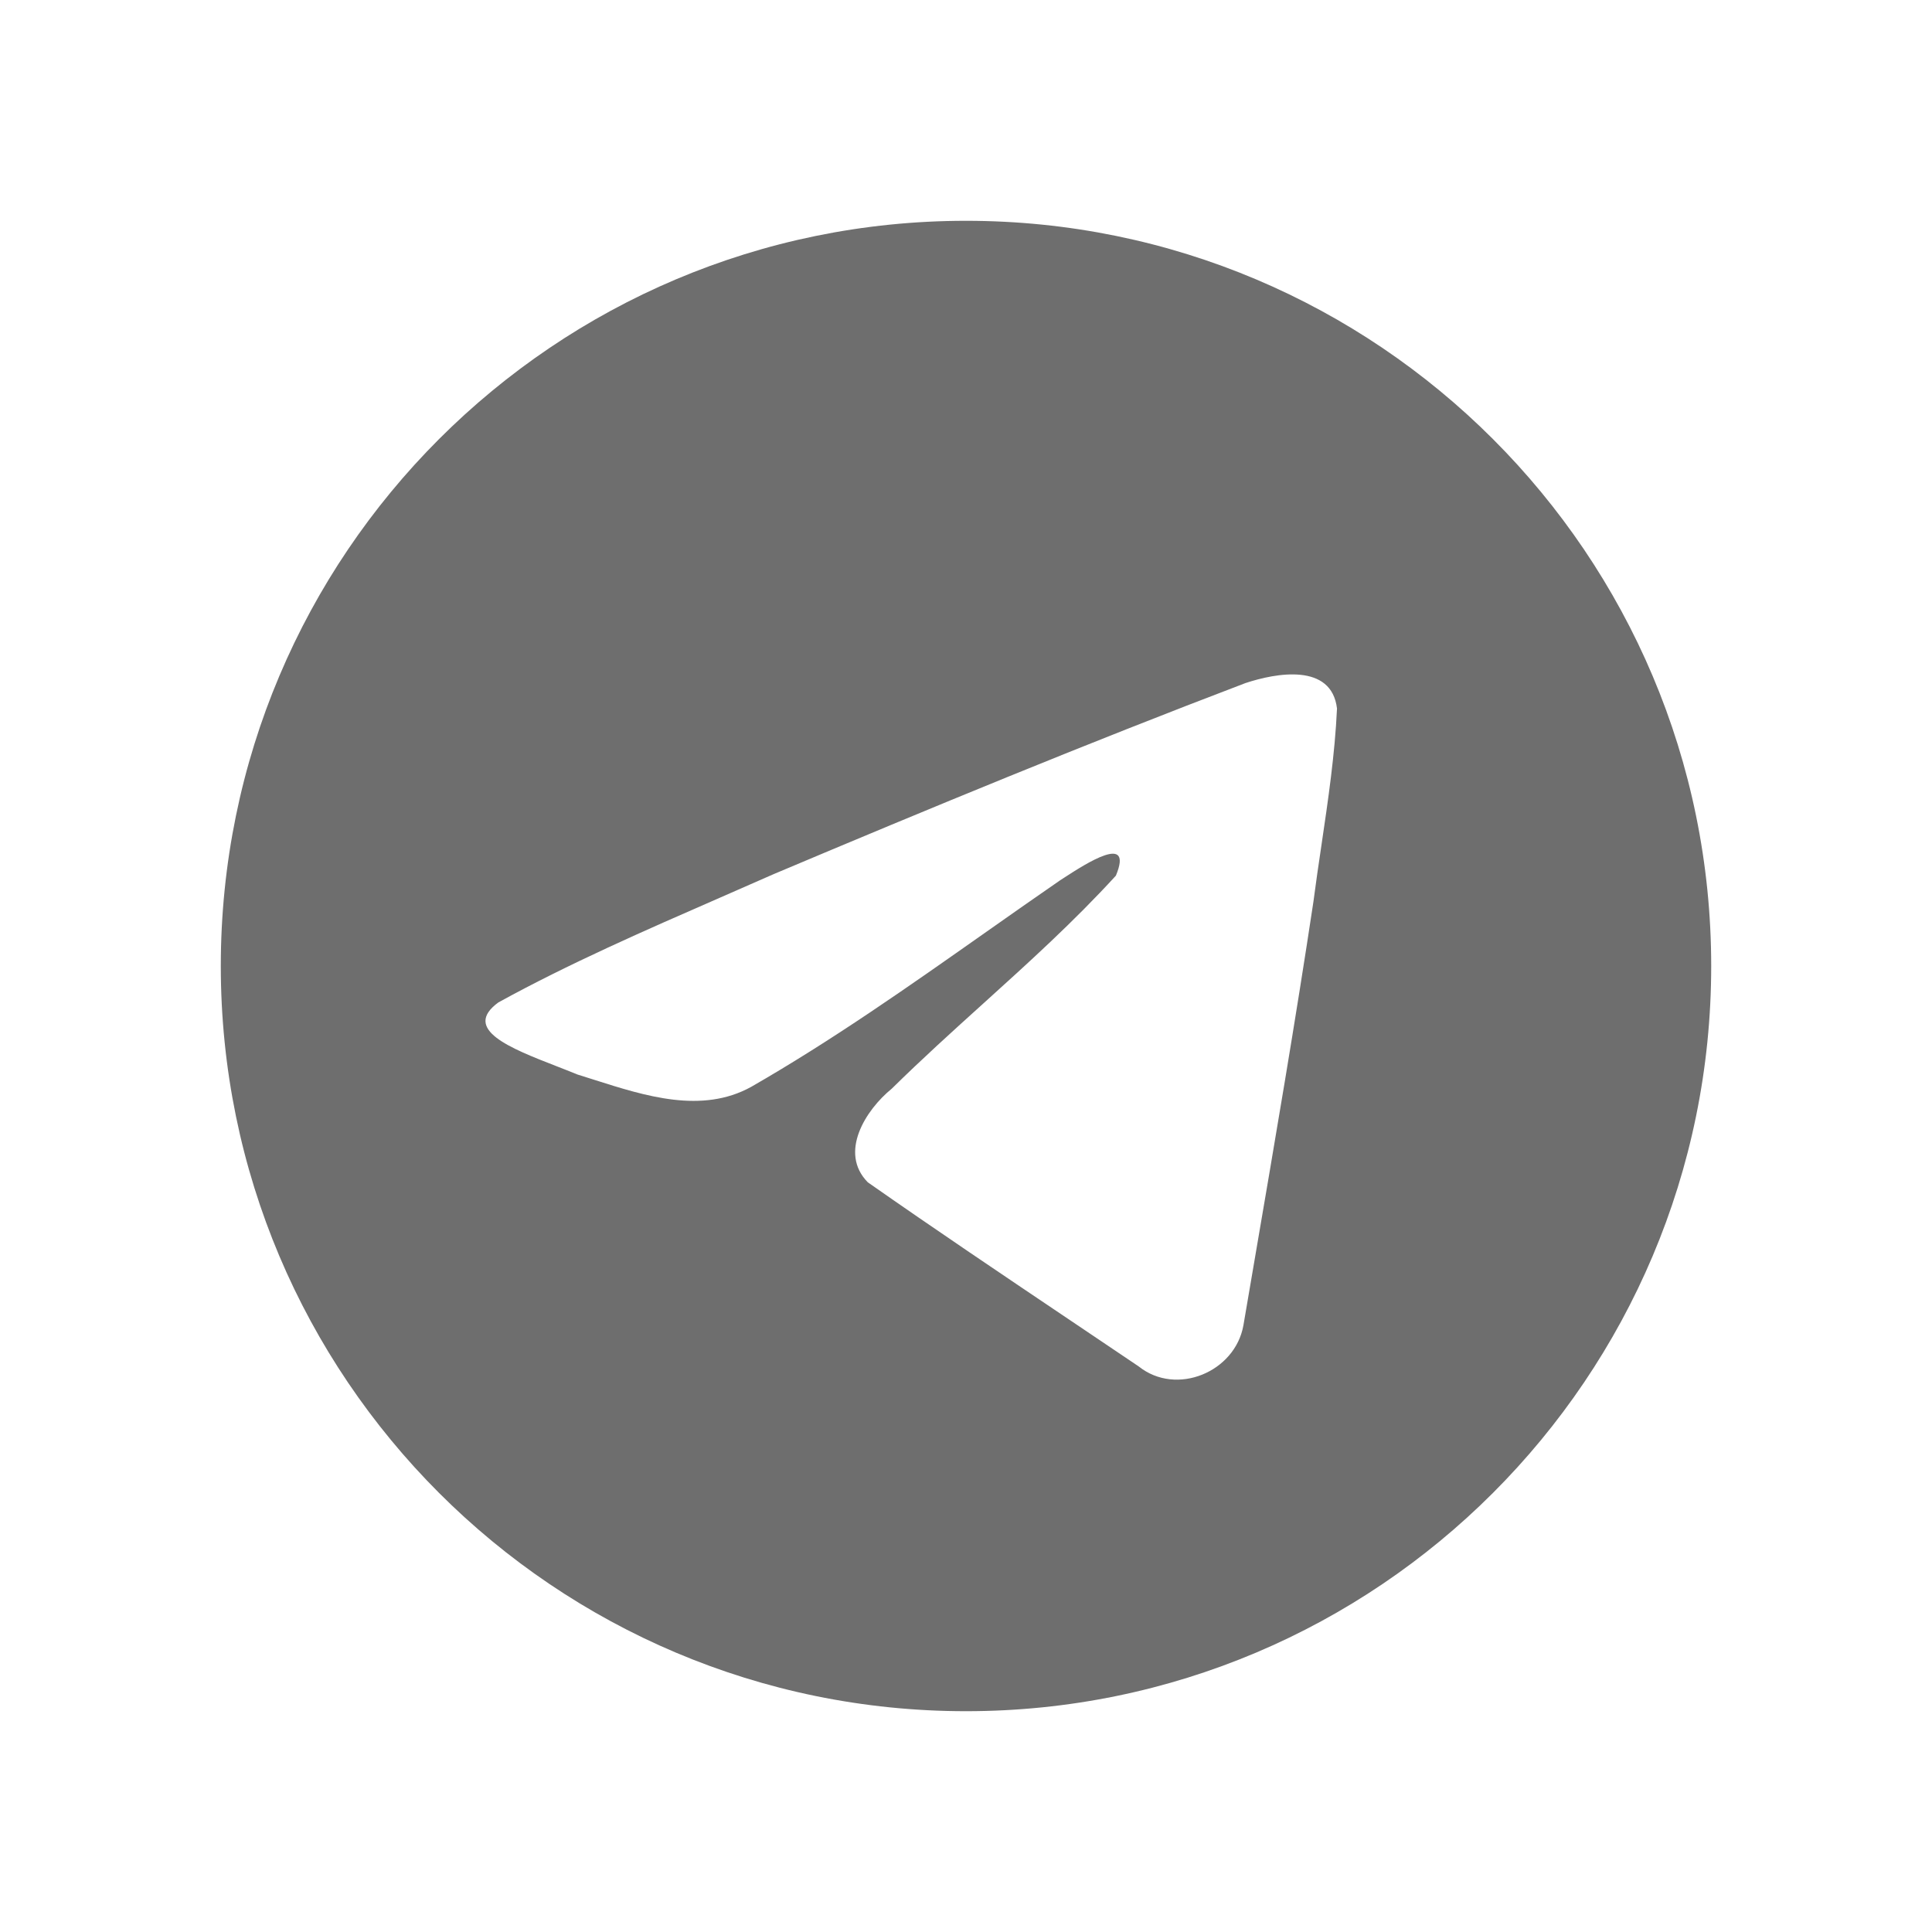 <svg width="70" height="70" viewBox="0 0 70 70" fill="none" xmlns="http://www.w3.org/2000/svg">
<path fill-rule="evenodd" clip-rule="evenodd" d="M62 35C62 49.912 49.912 62 35 62C20.088 62 8 49.912 8 35C8 20.088 20.088 8 35 8C49.912 8 62 20.088 62 35ZM26.08 32.527C23.376 33.708 20.597 34.921 18.055 36.321C16.729 37.292 18.492 37.98 20.147 38.624C20.41 38.727 20.67 38.828 20.915 38.929C21.118 38.992 21.325 39.058 21.535 39.125C23.375 39.711 25.427 40.365 27.213 39.381C30.148 37.696 32.918 35.746 35.685 33.799C36.592 33.161 37.498 32.523 38.41 31.895C38.453 31.867 38.501 31.836 38.554 31.802C39.331 31.298 41.078 30.166 40.431 31.726C38.903 33.398 37.266 34.877 35.62 36.365C34.511 37.367 33.398 38.373 32.311 39.444C31.365 40.213 30.382 41.76 31.442 42.837C33.883 44.546 36.362 46.213 38.84 47.88C39.646 48.422 40.452 48.964 41.257 49.508C42.621 50.597 44.752 49.716 45.052 48.015C45.185 47.232 45.319 46.449 45.453 45.667C46.193 41.341 46.933 37.014 47.587 32.675C47.675 31.994 47.776 31.314 47.877 30.633C48.121 28.982 48.366 27.33 48.442 25.671C48.245 24.015 46.237 24.379 45.12 24.751C39.377 26.936 33.691 29.284 28.027 31.673C27.386 31.957 26.735 32.241 26.08 32.527Z" fill="#6E6E6E"/>
</svg>
